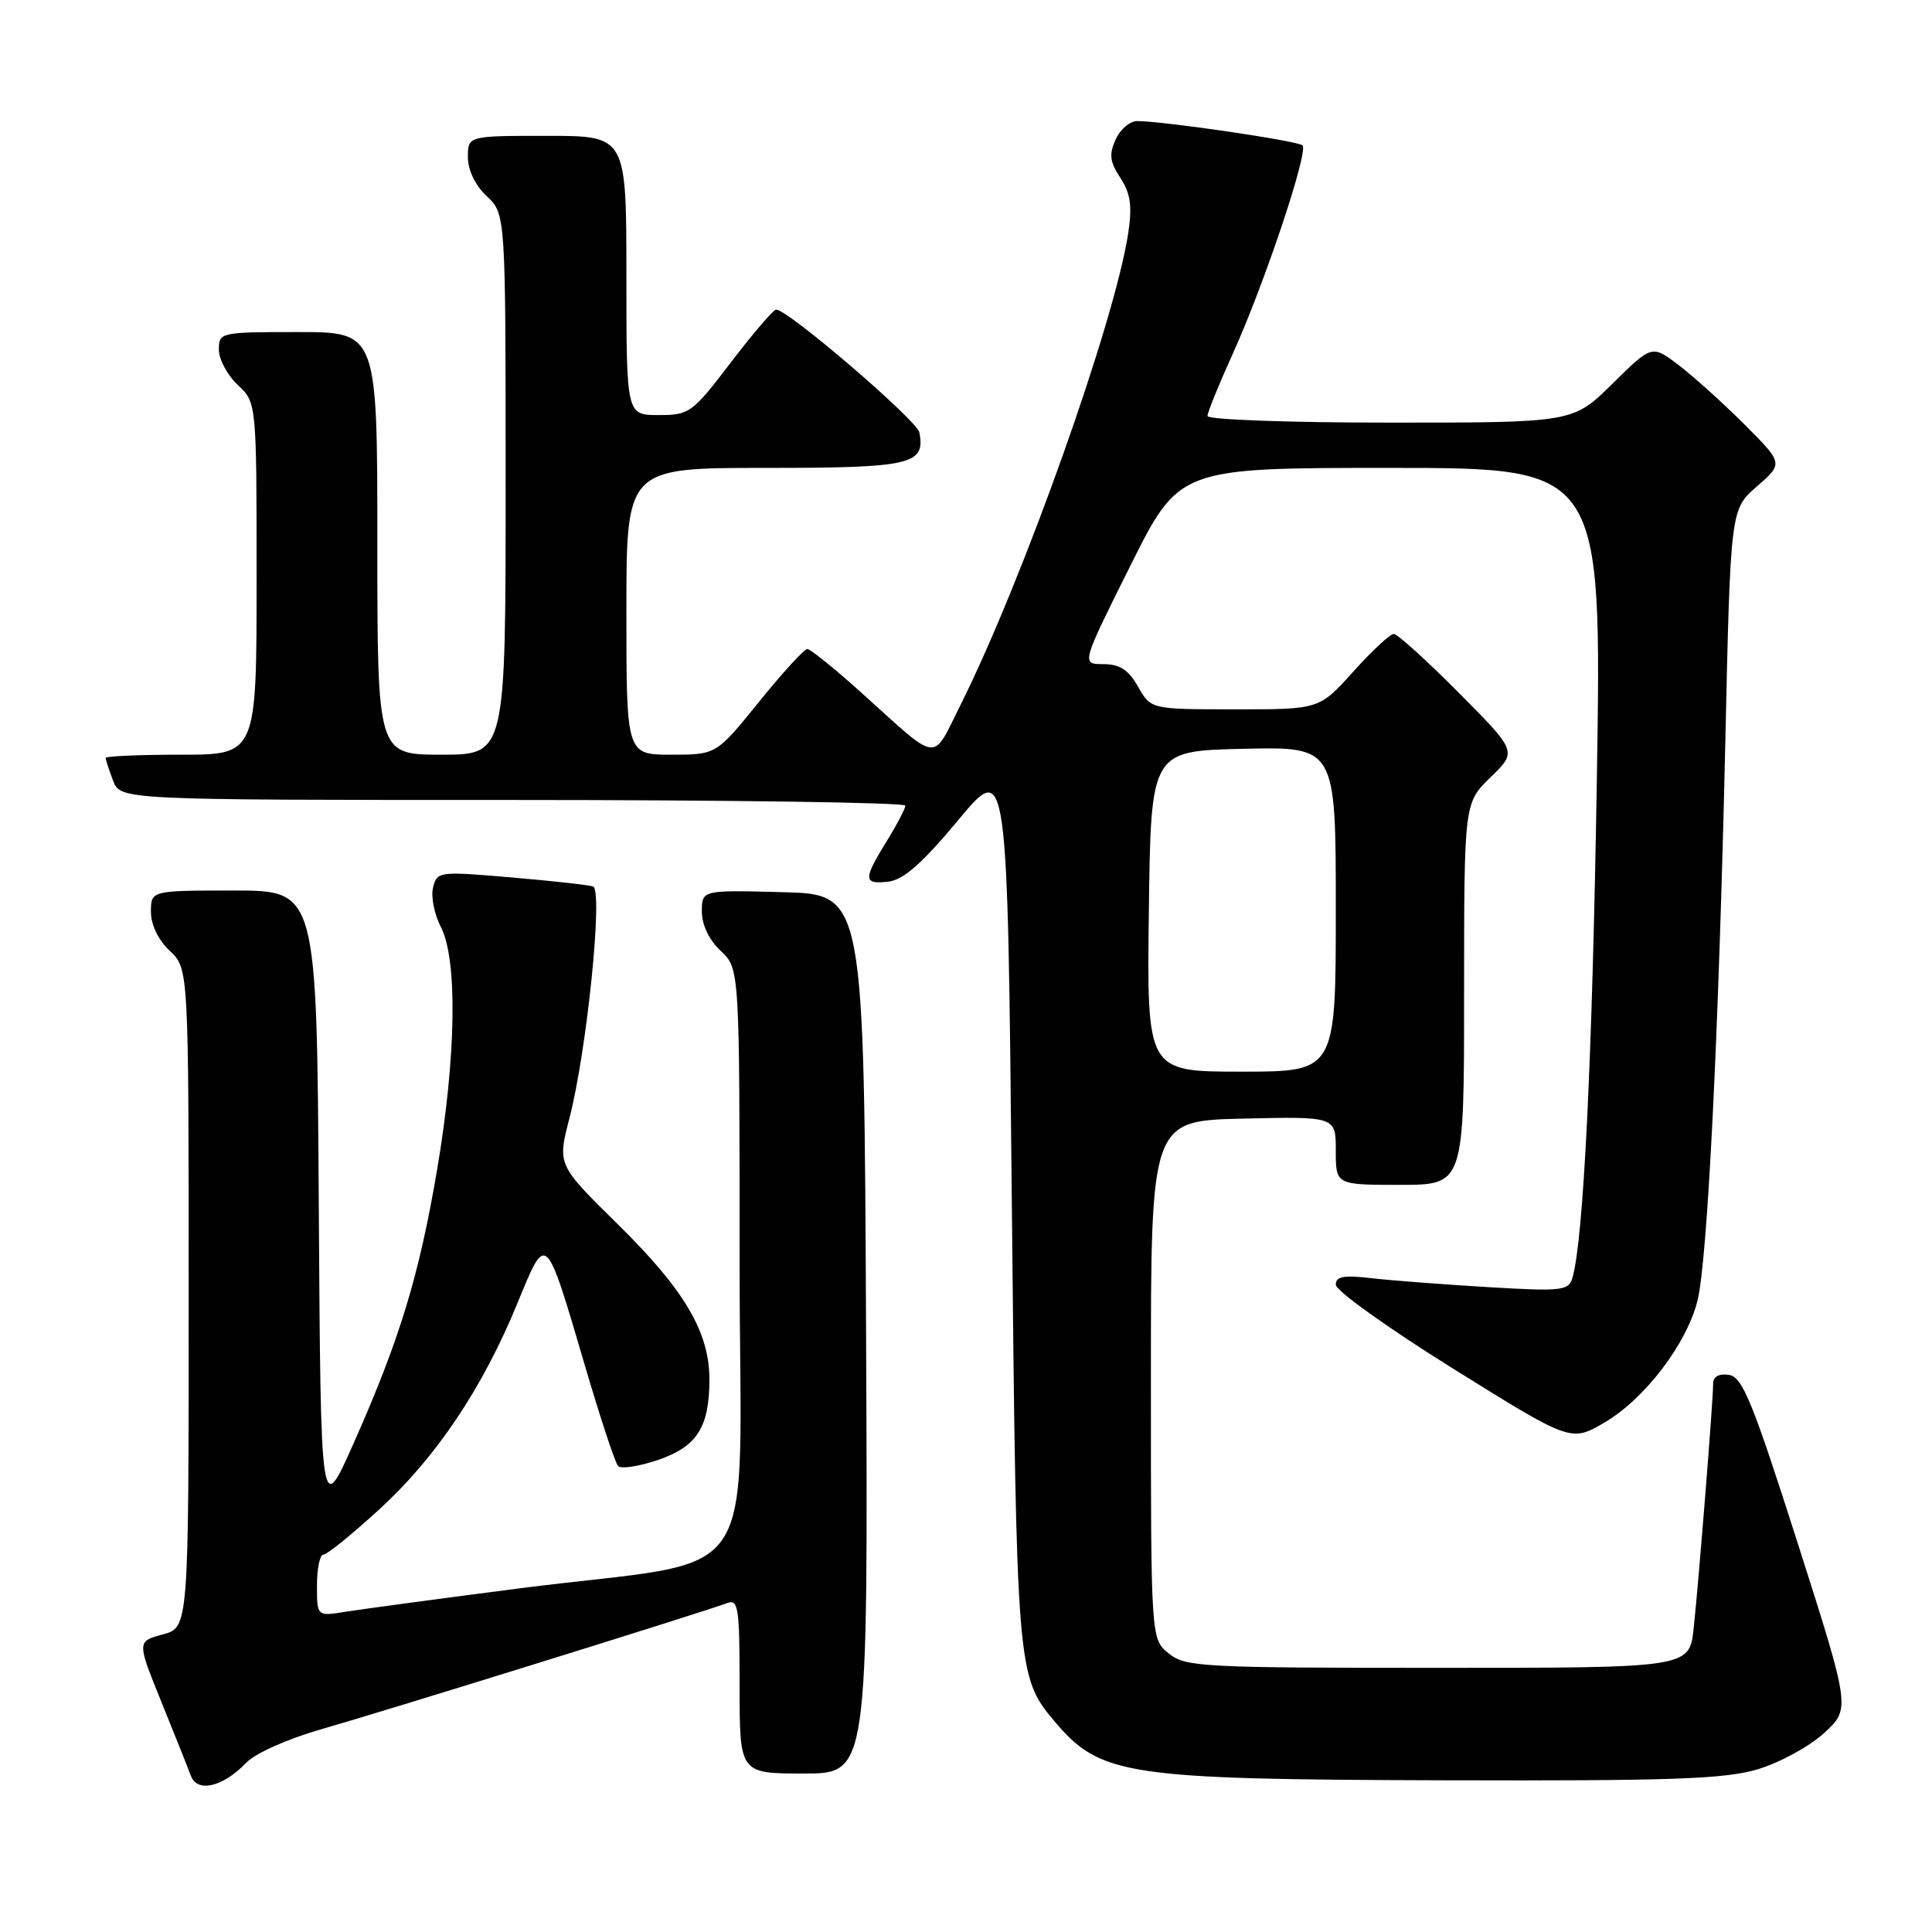 <?xml version="1.0" encoding="UTF-8" standalone="no"?>
<!DOCTYPE svg PUBLIC "-//W3C//DTD SVG 1.1//EN" "http://www.w3.org/Graphics/SVG/1.1/DTD/svg11.dtd" >
<svg xmlns="http://www.w3.org/2000/svg" xmlns:xlink="http://www.w3.org/1999/xlink" version="1.1" viewBox="0 0 256 256">
 <g >
 <path fill="currentColor"
d=" M 32.62 233.58 C 33.83 232.32 38.12 230.40 42.62 229.12 C 50.92 226.75 93.42 213.54 96.31 212.43 C 97.84 211.85 98.00 212.91 98.00 223.39 C 98.00 235.00 98.00 235.00 106.51 235.00 C 115.02 235.00 115.02 235.00 114.76 176.75 C 114.50 118.50 114.50 118.50 103.75 118.22 C 93.00 117.93 93.00 117.93 93.00 120.79 C 93.00 122.55 93.96 124.56 95.50 126.00 C 98.00 128.35 98.00 128.35 98.00 167.09 C 98.00 211.81 101.78 206.22 68.65 210.49 C 58.12 211.85 47.81 213.24 45.75 213.57 C 42.00 214.18 42.00 214.18 42.00 210.09 C 42.00 207.84 42.38 206.00 42.86 206.00 C 43.33 206.00 46.66 203.29 50.28 199.98 C 57.83 193.07 63.97 183.89 68.58 172.64 C 72.43 163.27 72.25 163.10 77.54 181.07 C 79.55 187.91 81.51 193.84 81.90 194.26 C 82.29 194.67 84.66 194.31 87.17 193.46 C 92.36 191.69 94.00 189.12 94.00 182.77 C 94.00 176.51 90.70 170.92 81.87 162.23 C 73.86 154.35 73.86 154.35 75.44 148.22 C 77.76 139.28 79.94 117.90 78.58 117.46 C 77.99 117.26 73.10 116.72 67.72 116.26 C 58.16 115.44 57.92 115.47 57.38 117.60 C 57.08 118.80 57.55 121.16 58.42 122.84 C 60.65 127.17 60.45 140.07 57.92 154.99 C 55.53 169.07 52.95 177.53 46.84 191.28 C 42.50 201.05 42.50 201.05 42.24 159.53 C 41.98 118.00 41.98 118.00 30.99 118.00 C 20.00 118.00 20.00 118.00 20.00 120.83 C 20.00 122.55 20.98 124.57 22.50 126.00 C 25.00 128.35 25.00 128.35 25.00 172.00 C 25.00 215.65 25.00 215.65 21.57 216.57 C 18.14 217.50 18.14 217.50 21.38 225.50 C 23.16 229.90 24.93 234.32 25.30 235.32 C 26.16 237.59 29.54 236.78 32.62 233.58 Z  M 232.90 234.44 C 235.80 233.58 239.75 231.42 241.69 229.65 C 245.21 226.42 245.21 226.42 238.20 204.46 C 232.20 185.68 230.89 182.45 229.09 182.18 C 227.75 181.98 227.00 182.40 227.00 183.38 C 227.00 185.57 225.09 209.57 224.42 215.75 C 223.86 221.00 223.86 221.00 190.54 221.00 C 159.23 221.00 157.08 220.88 154.86 219.09 C 152.50 217.18 152.50 217.18 152.50 182.84 C 152.50 148.50 152.50 148.50 164.75 148.22 C 177.00 147.94 177.00 147.94 177.00 152.47 C 177.00 157.00 177.00 157.00 185.50 157.00 C 194.00 157.00 194.00 157.00 194.00 131.70 C 194.00 106.39 194.00 106.39 197.52 102.98 C 201.03 99.58 201.03 99.58 193.29 91.79 C 189.03 87.50 185.16 84.00 184.68 84.00 C 184.20 84.00 181.78 86.25 179.31 89.00 C 174.81 94.00 174.81 94.00 163.66 93.99 C 152.50 93.99 152.50 93.99 150.80 90.99 C 149.52 88.74 148.37 88.00 146.18 88.00 C 143.27 88.00 143.27 88.00 149.76 75.00 C 156.25 62.00 156.25 62.00 184.25 62.00 C 212.25 62.00 212.25 62.00 211.59 103.25 C 210.99 140.58 209.82 164.36 208.35 169.34 C 207.85 171.03 206.94 171.13 197.15 170.55 C 191.29 170.20 184.36 169.67 181.75 169.37 C 178.04 168.93 177.00 169.13 177.00 170.24 C 177.00 171.02 184.01 176.04 192.59 181.38 C 208.17 191.09 208.17 191.09 212.62 188.48 C 217.92 185.38 223.48 178.10 224.92 172.37 C 226.25 167.11 227.75 136.98 228.62 98.00 C 229.30 67.50 229.30 67.50 232.80 64.45 C 236.30 61.40 236.30 61.40 231.17 56.26 C 228.34 53.43 224.42 49.90 222.46 48.40 C 218.89 45.68 218.89 45.68 213.66 50.84 C 208.44 56.00 208.44 56.00 184.22 56.00 C 170.90 56.00 160.00 55.61 160.00 55.12 C 160.00 54.64 161.51 50.93 163.35 46.87 C 167.53 37.65 173.41 20.08 172.59 19.26 C 172.01 18.68 154.61 16.11 150.73 16.04 C 149.75 16.02 148.45 17.11 147.84 18.46 C 146.93 20.44 147.05 21.43 148.45 23.57 C 149.80 25.62 150.04 27.28 149.50 30.86 C 147.75 42.52 135.58 76.77 127.31 93.33 C 123.42 101.11 124.65 101.26 114.11 91.76 C 110.59 88.59 107.38 86.00 106.97 86.00 C 106.56 86.00 103.68 89.15 100.57 93.00 C 94.91 100.00 94.91 100.00 88.96 100.00 C 83.00 100.00 83.00 100.00 83.00 81.00 C 83.00 62.00 83.00 62.00 101.38 62.00 C 120.77 62.00 122.64 61.57 121.82 57.30 C 121.51 55.70 104.46 41.06 102.85 41.02 C 102.49 41.01 99.80 44.15 96.86 48.00 C 91.72 54.74 91.36 55.00 87.26 55.00 C 83.00 55.00 83.00 55.00 83.00 36.50 C 83.00 18.00 83.00 18.00 72.50 18.00 C 62.00 18.00 62.00 18.00 62.00 20.83 C 62.00 22.55 62.98 24.57 64.50 26.00 C 67.00 28.35 67.00 28.35 67.00 64.17 C 67.00 100.00 67.00 100.00 58.50 100.00 C 50.00 100.00 50.00 100.00 50.00 72.00 C 50.00 44.00 50.00 44.00 39.50 44.00 C 29.18 44.00 29.00 44.04 29.00 46.33 C 29.00 47.60 30.12 49.71 31.50 51.00 C 34.00 53.35 34.00 53.35 34.00 76.67 C 34.00 100.00 34.00 100.00 24.00 100.00 C 18.50 100.00 14.00 100.20 14.00 100.43 C 14.00 100.67 14.44 102.02 14.98 103.43 C 15.95 106.00 15.95 106.00 67.98 106.00 C 96.59 106.00 119.99 106.34 119.97 106.75 C 119.95 107.16 118.83 109.30 117.47 111.50 C 114.35 116.57 114.38 117.20 117.73 116.82 C 119.72 116.58 122.20 114.40 126.98 108.66 C 133.50 100.81 133.50 100.81 134.07 159.16 C 134.68 221.16 134.76 222.19 139.66 228.00 C 145.79 235.29 149.00 235.78 191.57 235.90 C 221.58 235.98 228.52 235.74 232.90 234.44 Z  M 152.23 120.75 C 152.50 99.50 152.50 99.50 164.75 99.22 C 177.00 98.94 177.00 98.94 177.00 120.47 C 177.00 142.00 177.00 142.00 164.48 142.00 C 151.96 142.00 151.96 142.00 152.23 120.75 Z "/>
</g>
</svg>